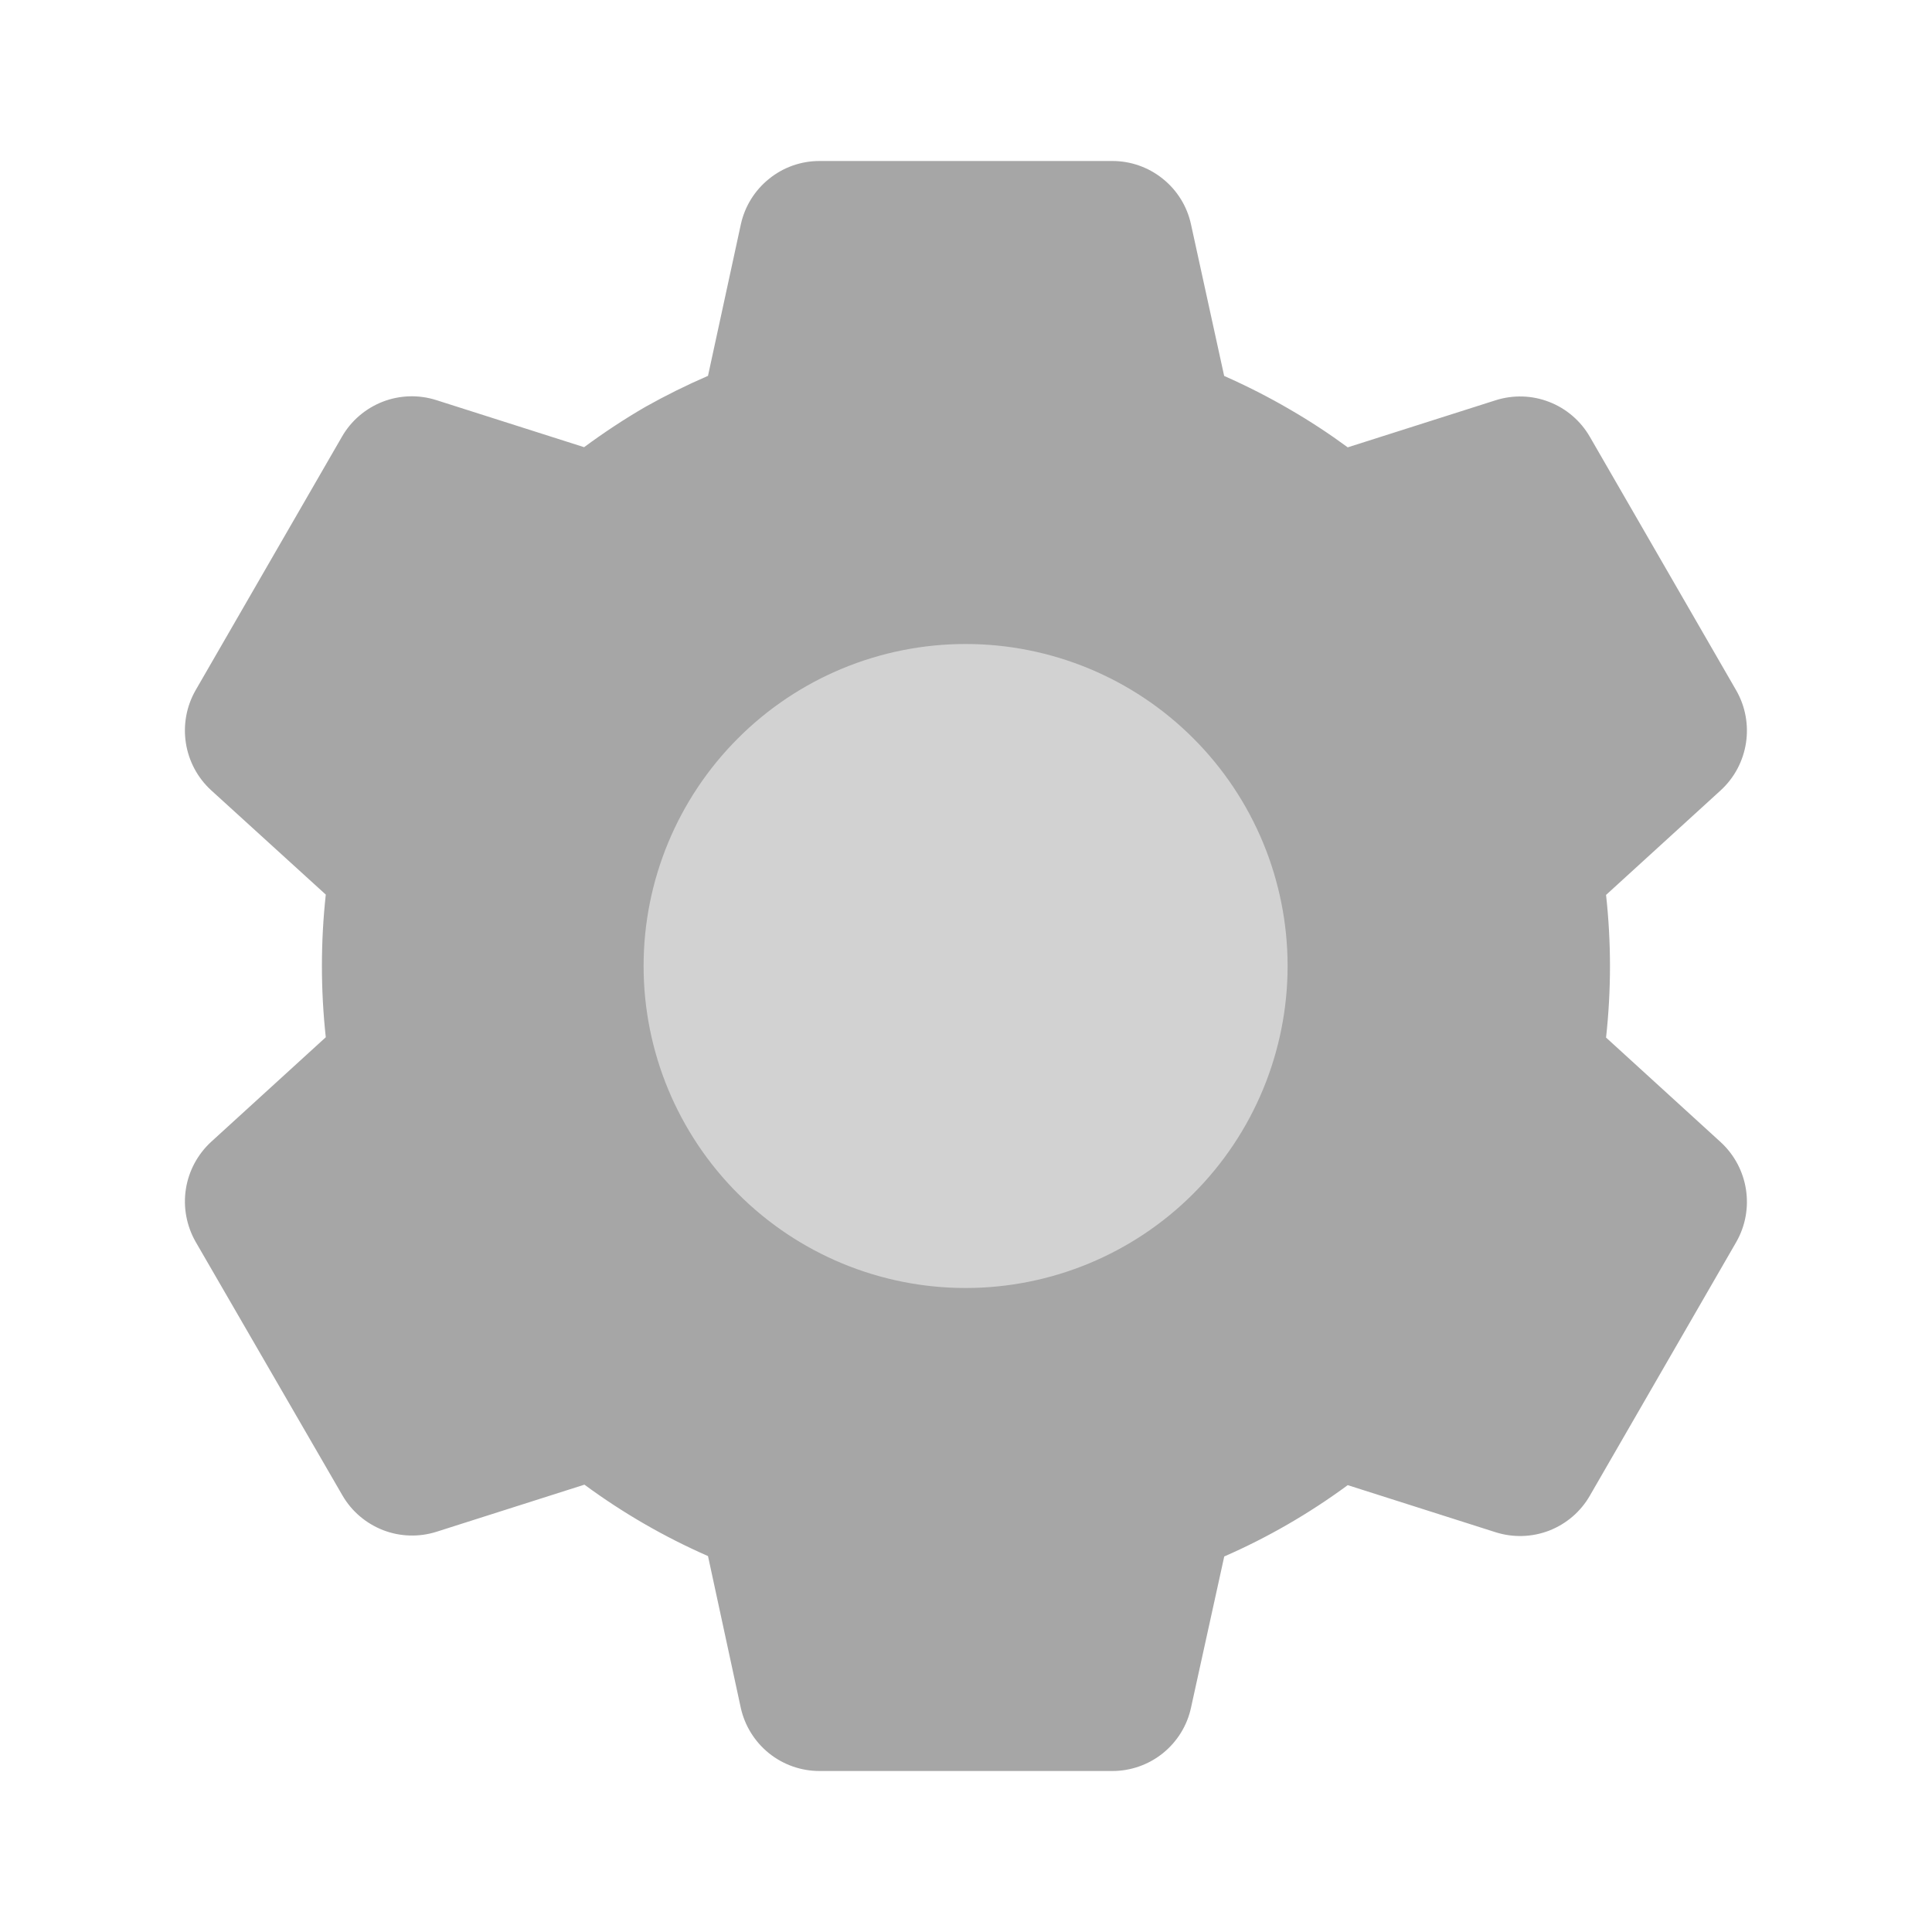<svg width="24" height="24" viewBox="0 0 24 24" fill="none" xmlns="http://www.w3.org/2000/svg">
<circle cx="12" cy="12" r="5" fill="#A6A6A6" fill-opacity="0.5"/>
<path d="M13.819 22H10.179C9.951 22 9.73 21.922 9.552 21.779C9.375 21.636 9.251 21.437 9.202 21.214L8.795 19.33C8.252 19.092 7.738 18.795 7.26 18.443L5.423 19.028C5.206 19.097 4.971 19.09 4.759 19.008C4.546 18.925 4.367 18.773 4.253 18.575L2.429 15.424C2.317 15.226 2.274 14.996 2.309 14.771C2.344 14.546 2.455 14.339 2.622 14.185L4.047 12.885C3.983 12.296 3.983 11.702 4.047 11.113L2.622 9.816C2.454 9.662 2.344 9.455 2.309 9.23C2.274 9.004 2.316 8.774 2.429 8.576L4.249 5.423C4.363 5.225 4.542 5.073 4.755 4.99C4.967 4.908 5.202 4.901 5.419 4.97L7.256 5.555C7.5 5.375 7.754 5.207 8.016 5.055C8.269 4.913 8.529 4.784 8.795 4.669L9.203 2.787C9.252 2.564 9.375 2.365 9.553 2.222C9.73 2.078 9.951 2 10.179 2H13.819C14.047 2 14.268 2.078 14.446 2.222C14.624 2.365 14.747 2.564 14.795 2.787L15.207 4.67C15.487 4.794 15.761 4.933 16.026 5.088C16.273 5.231 16.512 5.388 16.742 5.557L18.58 4.972C18.798 4.903 19.032 4.91 19.245 4.993C19.457 5.075 19.635 5.228 19.749 5.425L21.569 8.578C21.801 8.985 21.721 9.5 21.376 9.817L19.951 11.117C20.016 11.706 20.016 12.3 19.951 12.889L21.376 14.189C21.721 14.507 21.801 15.021 21.569 15.428L19.749 18.581C19.635 18.779 19.457 18.931 19.244 19.014C19.031 19.096 18.797 19.103 18.579 19.034L16.742 18.449C16.265 18.8 15.751 19.098 15.208 19.335L14.795 21.214C14.747 21.437 14.623 21.636 14.446 21.779C14.268 21.922 14.047 22 13.819 22V22ZM11.995 8C10.934 8 9.917 8.421 9.167 9.172C8.417 9.922 7.995 10.939 7.995 12C7.995 13.061 8.417 14.078 9.167 14.828C9.917 15.579 10.934 16 11.995 16C13.056 16 14.074 15.579 14.824 14.828C15.574 14.078 15.995 13.061 15.995 12C15.995 10.939 15.574 9.922 14.824 9.172C14.074 8.421 13.056 8 11.995 8V8Z" fill="#A6A6A6"/>
</svg>
